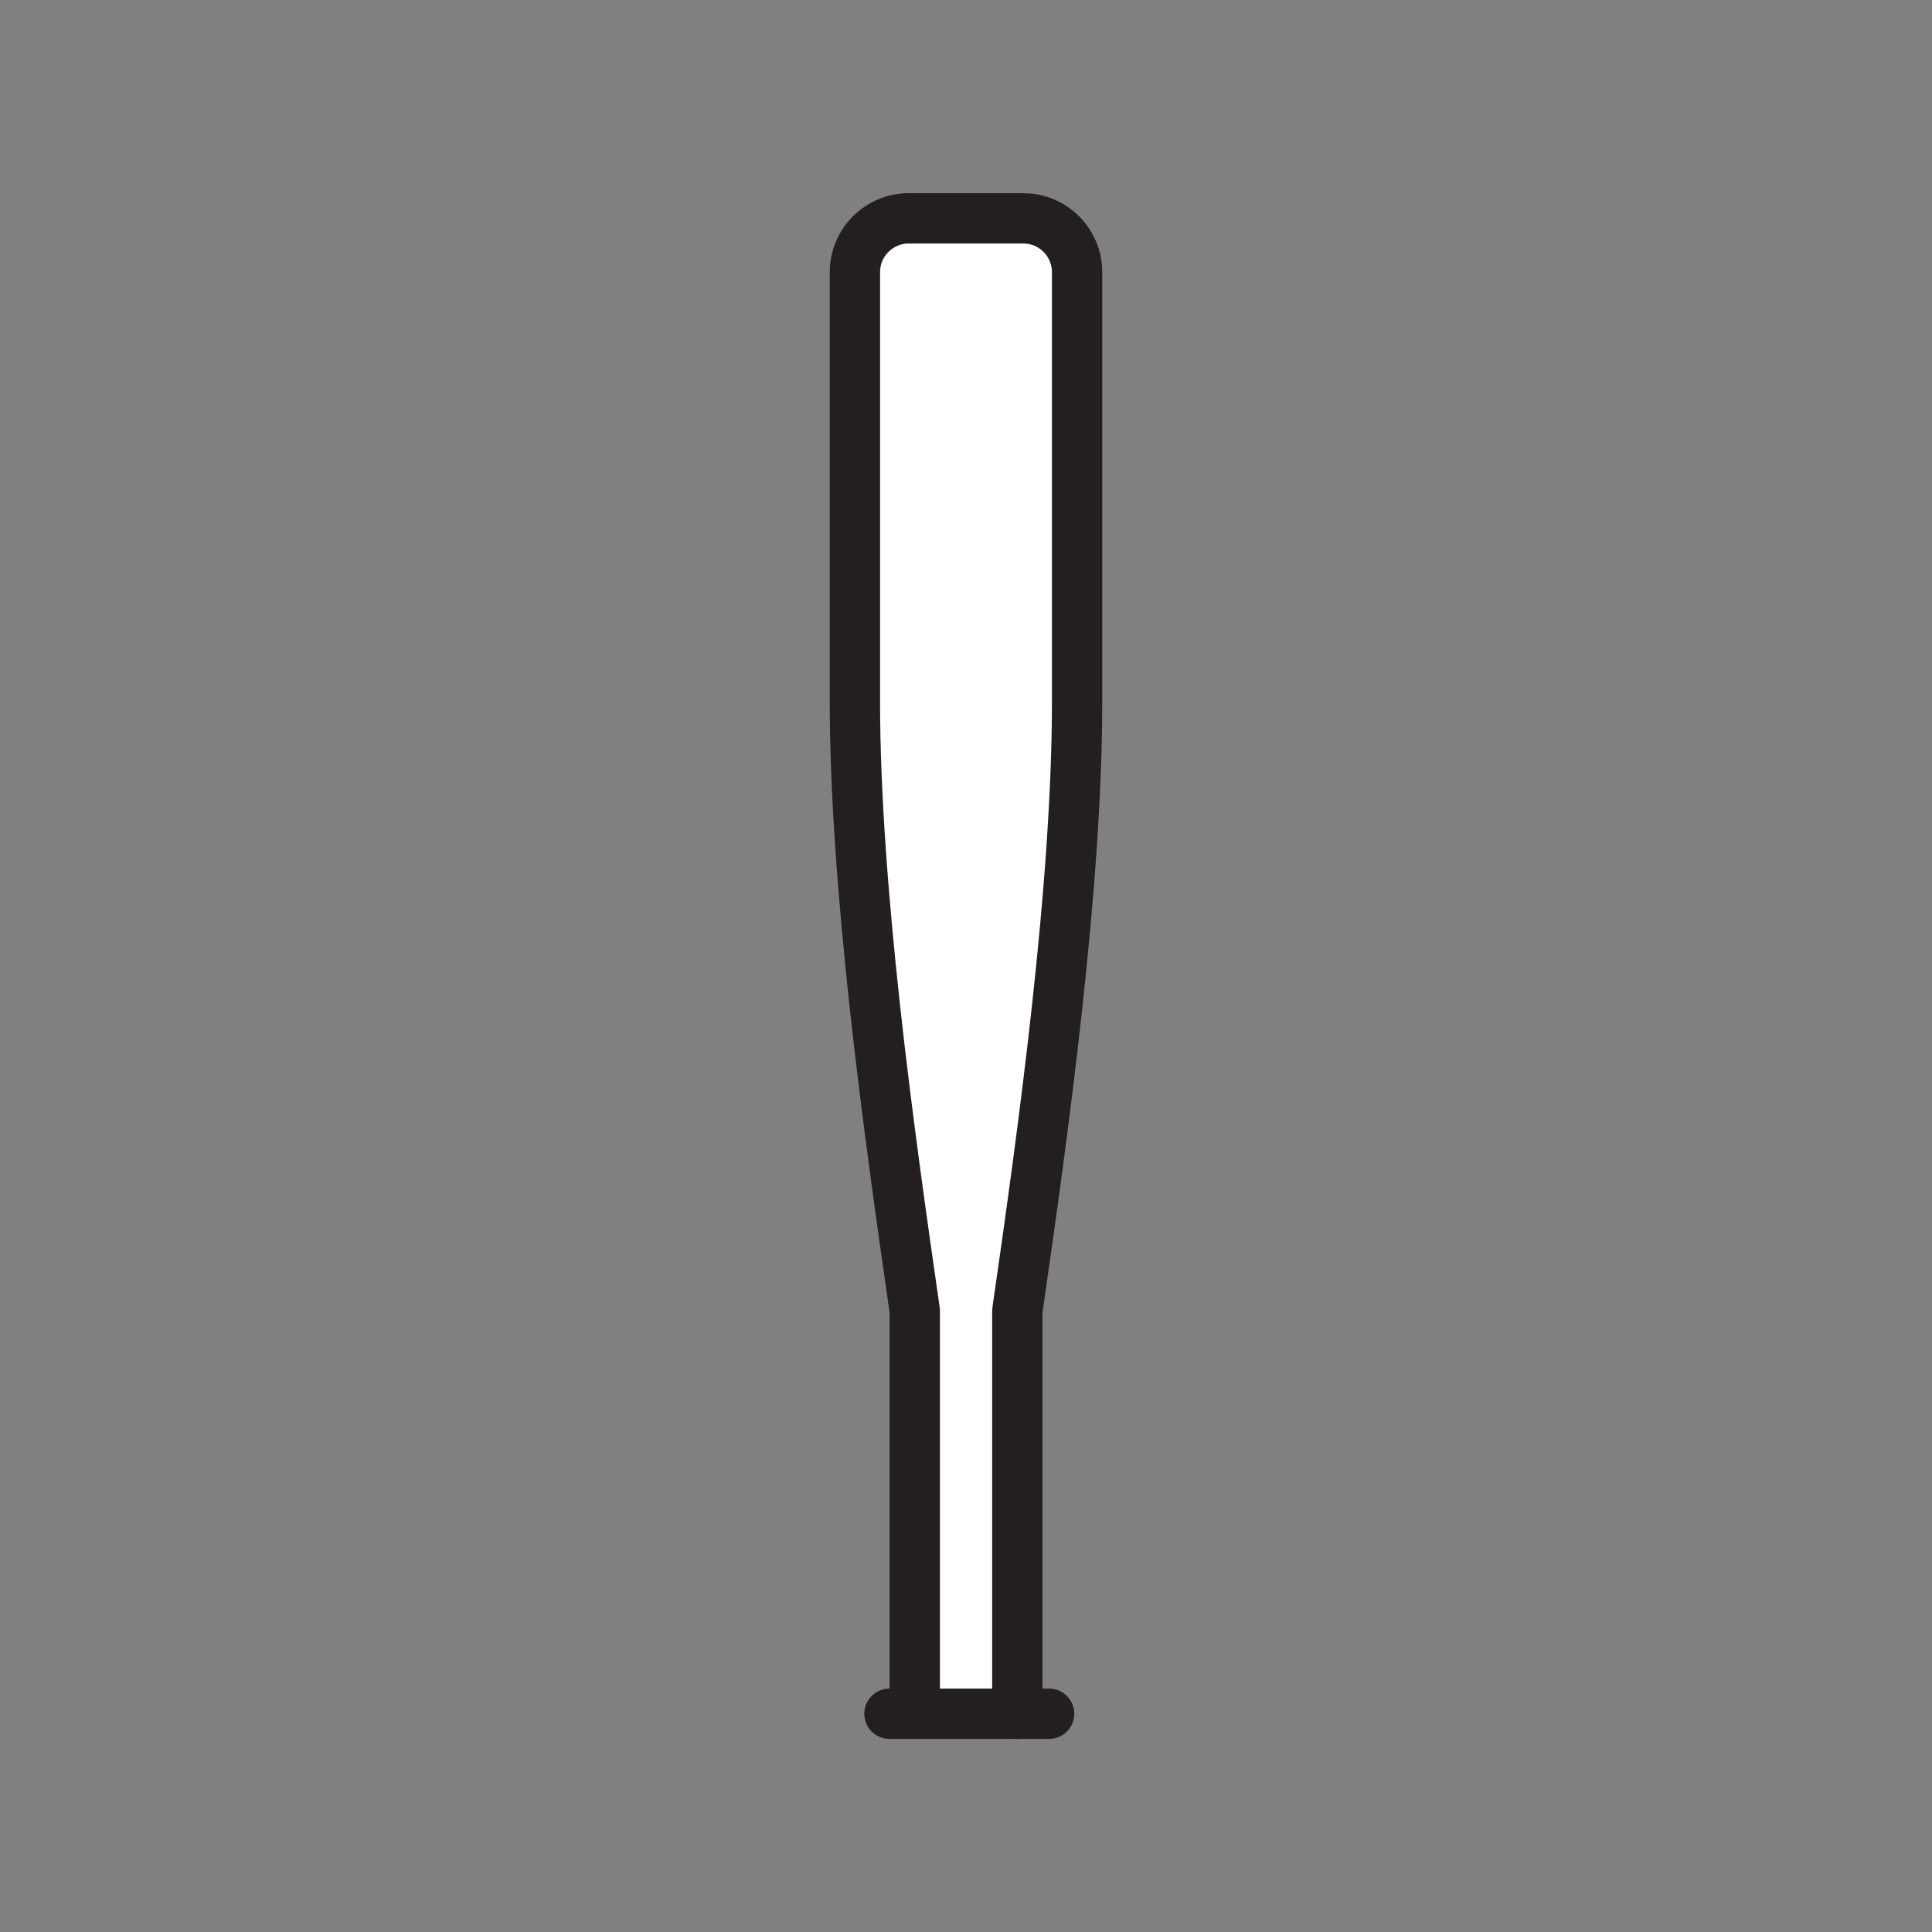 <svg xmlns="http://www.w3.org/2000/svg" viewBox="0 0 1920 1920">
    <rect x="0" y="0" width="1920" height="1920" fill="#808080" stroke="none"/>
    <style>
        .st0{fill:#fff}.st1,.st2{fill:none}.st2{stroke:#231f20;stroke-width:50;stroke-linecap:round;stroke-linejoin:round;stroke-miterlimit:10}
    </style>
    <path class="st0" d="M1070.4 545.2v152.4c0 182.9-33.2 424.1-59.4 605.1v400.4H909.1v-400.4c-13.1-90.5-28-196.1-39.6-301.8C858 895 849.6 789 849.6 697.6V270.4c0-29.4 24-53.4 53.4-53.4h114c29.4 0 53.4 24 53.4 53.4v274.8z" id="Layer_3"/>
    <g id="STROKES">
        <g id="XMLID_2_">
            <path class="st2" d="M909.1 1703.1v-400.4c-13.1-90.5-28-196.1-39.6-301.8C858 895 849.6 789 849.6 697.6V270.4c0-29.4 24-53.4 53.4-53.4h114c29.4 0 53.4 24 53.4 53.4v427.3c0 182.9-33.2 424.1-59.4 605.1v400.4"/>
            <path class="st2" d="M883.9 1703.1h158.7"/>
        </g>
    </g>
</svg>
